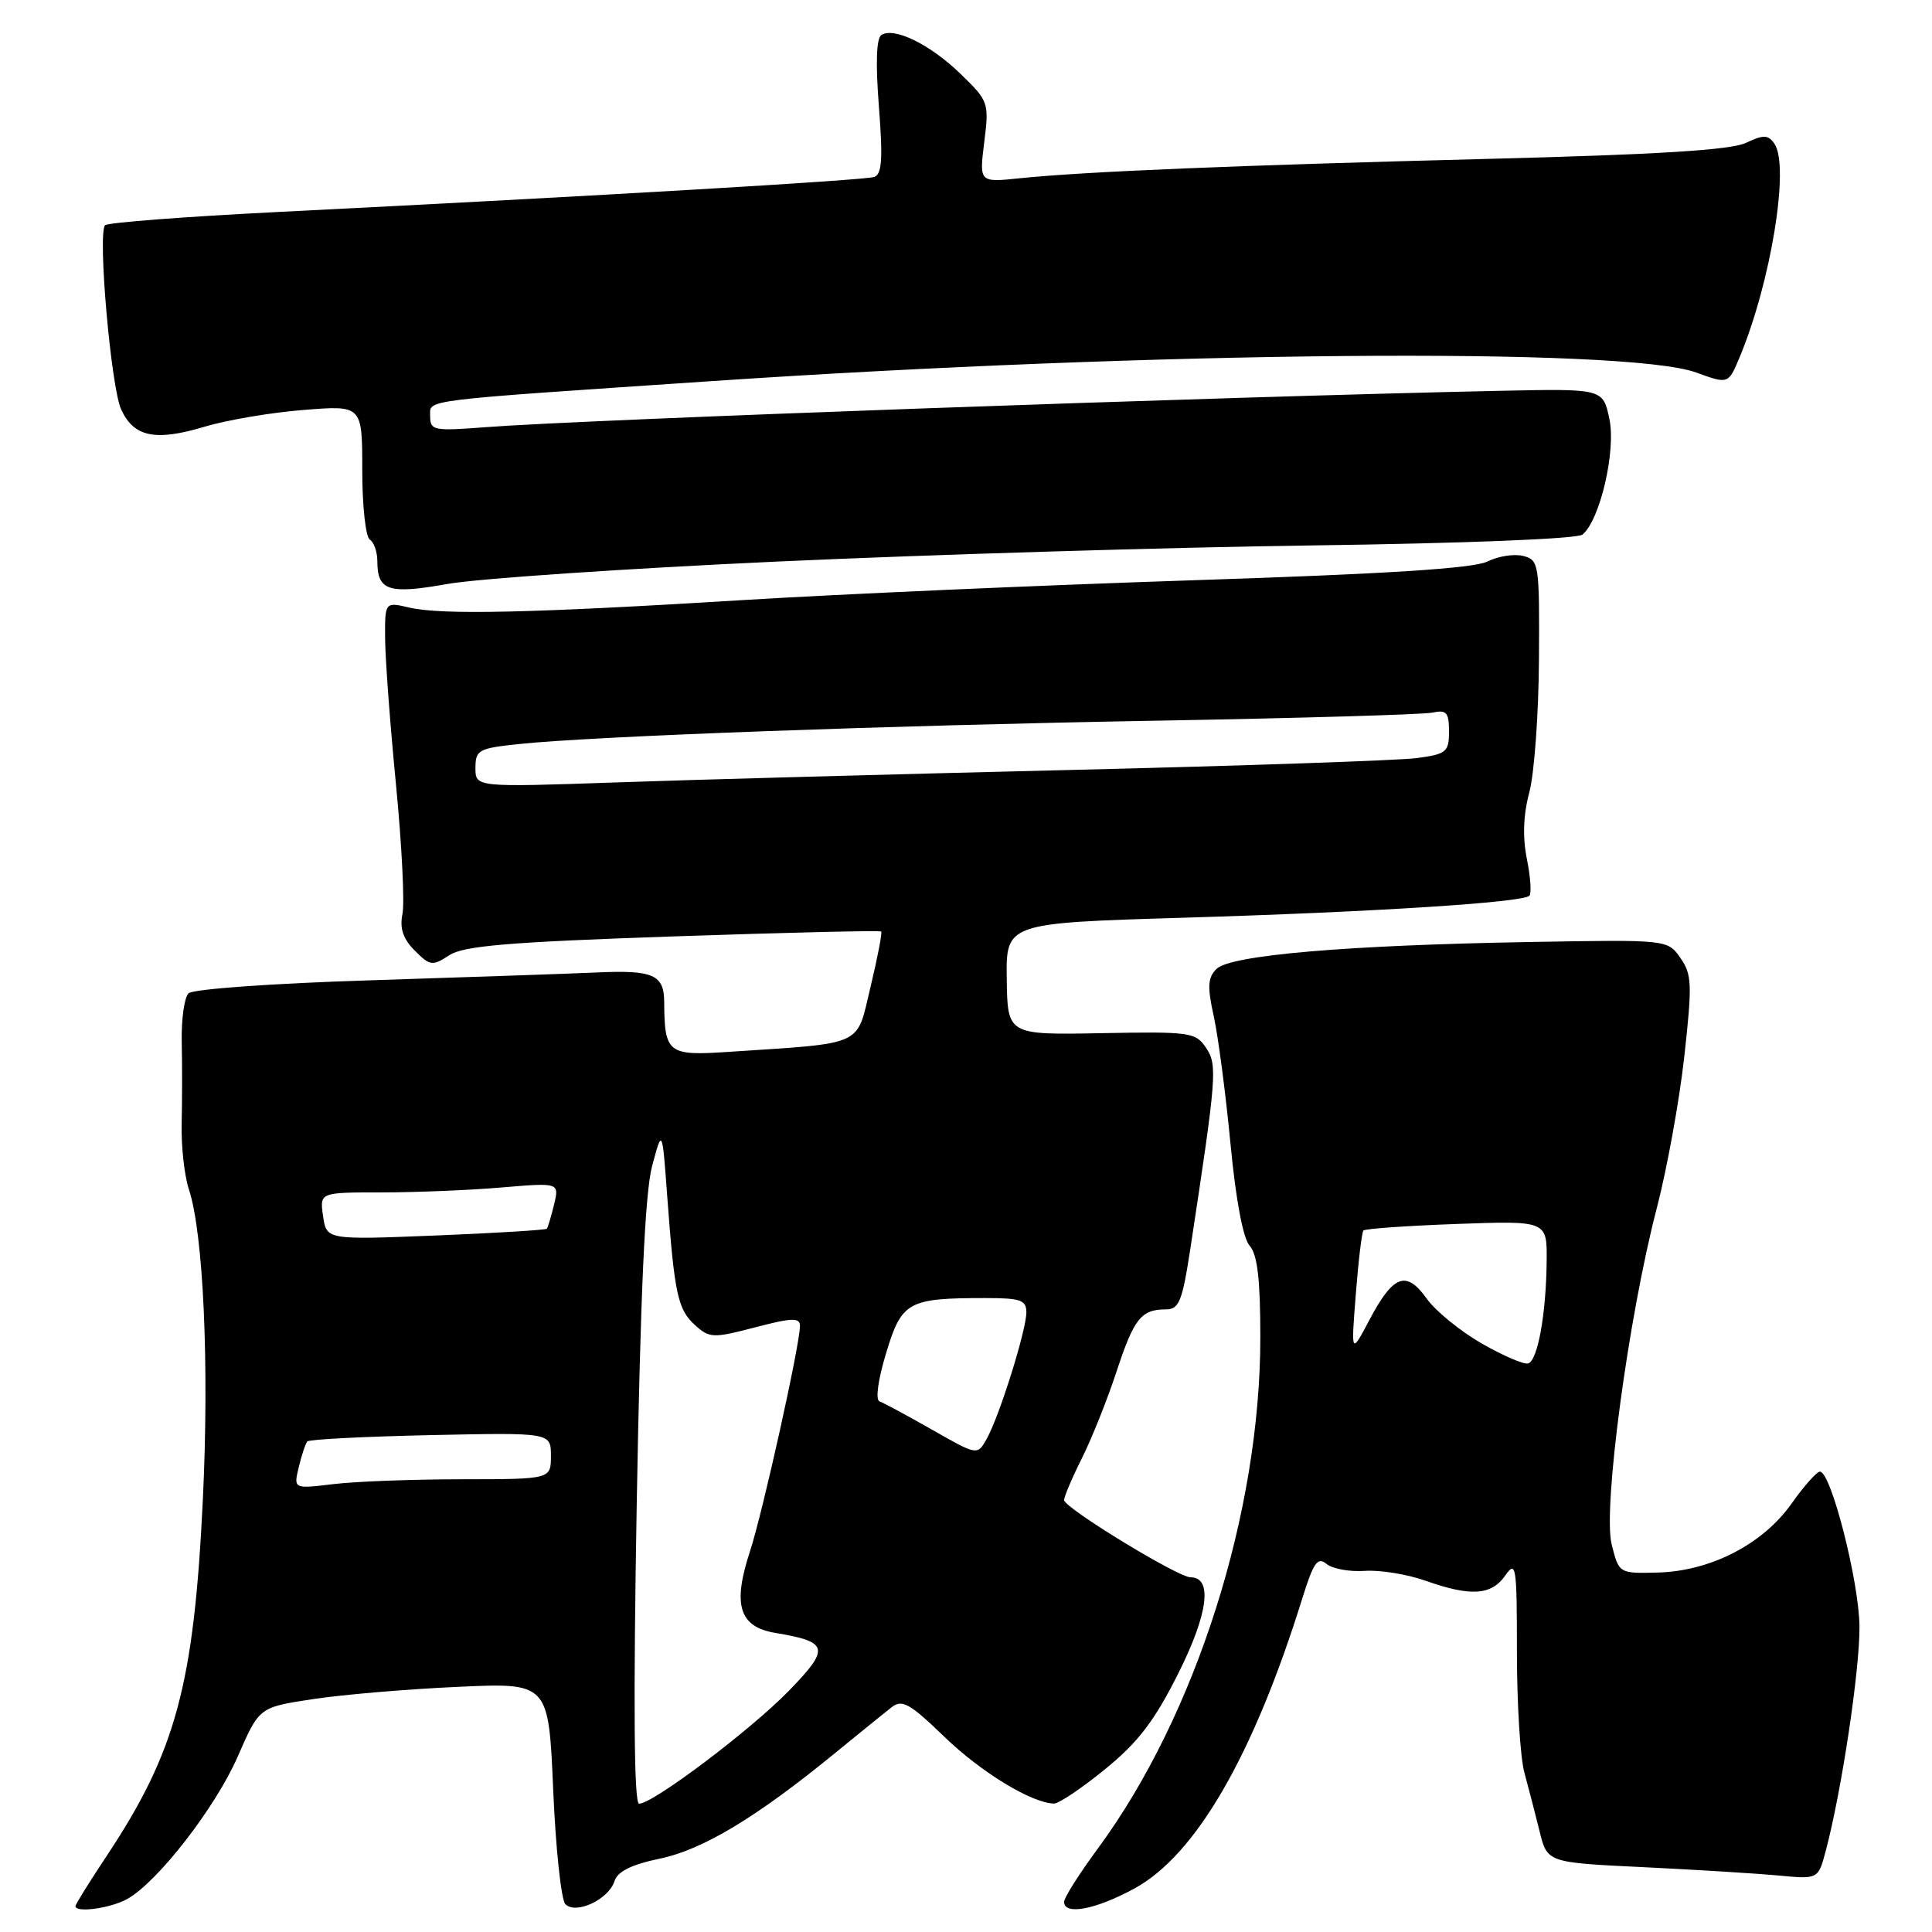 <?xml version="1.0" encoding="UTF-8" standalone="no"?>
<!DOCTYPE svg PUBLIC "-//W3C//DTD SVG 1.1//EN" "http://www.w3.org/Graphics/SVG/1.1/DTD/svg11.dtd" >
<svg xmlns="http://www.w3.org/2000/svg" xmlns:xlink="http://www.w3.org/1999/xlink" version="1.1" viewBox="0 0 256 256">
 <g >
 <path fill="currentColor"
d=" M 16.85 251.63 C 20.89 249.39 28.57 239.48 31.52 232.71 C 34.35 226.22 34.35 226.22 41.42 225.15 C 45.32 224.55 53.94 223.82 60.60 223.52 C 72.69 222.96 72.69 222.96 73.30 237.13 C 73.63 244.93 74.36 251.76 74.92 252.32 C 76.32 253.72 80.65 251.68 81.42 249.27 C 81.82 247.98 83.67 247.06 87.47 246.27 C 93.17 245.07 100.27 240.79 110.71 232.24 C 113.90 229.63 117.24 226.93 118.13 226.23 C 119.53 225.13 120.53 225.69 125.13 230.13 C 130.01 234.85 136.71 238.92 139.66 238.98 C 140.30 238.99 143.35 236.94 146.44 234.42 C 150.80 230.87 152.96 228.05 156.10 221.79 C 160.09 213.86 160.72 209.00 157.75 209.00 C 156.08 209.00 141.00 199.79 141.00 198.77 C 141.00 198.31 142.06 195.81 143.36 193.22 C 144.66 190.62 146.72 185.47 147.94 181.76 C 150.26 174.70 151.21 173.50 154.50 173.50 C 156.23 173.50 156.66 172.43 157.72 165.50 C 161.23 142.48 161.33 141.13 159.81 138.85 C 158.44 136.78 157.73 136.68 145.93 136.90 C 133.50 137.13 133.50 137.13 133.40 129.72 C 133.30 122.31 133.30 122.31 156.90 121.60 C 181.98 120.85 201.75 119.59 202.65 118.69 C 202.95 118.39 202.80 116.20 202.32 113.82 C 201.74 110.95 201.84 107.99 202.64 105.00 C 203.30 102.53 203.88 94.59 203.92 87.37 C 204.00 74.73 203.92 74.21 201.85 73.67 C 200.66 73.36 198.53 73.69 197.10 74.40 C 195.26 75.32 183.75 76.05 158.00 76.89 C 137.93 77.55 111.15 78.73 98.50 79.51 C 70.43 81.24 58.52 81.50 54.25 80.51 C 51.00 79.75 51.00 79.75 51.03 84.62 C 51.05 87.31 51.69 96.00 52.47 103.95 C 53.24 111.89 53.63 119.61 53.33 121.09 C 52.94 123.03 53.41 124.41 54.97 125.97 C 56.99 127.99 57.30 128.03 59.52 126.58 C 61.43 125.33 67.31 124.83 89.19 124.08 C 104.20 123.57 116.61 123.27 116.76 123.43 C 116.92 123.58 116.28 126.90 115.34 130.81 C 113.43 138.77 114.76 138.17 96.35 139.39 C 88.52 139.91 88.05 139.54 88.01 132.81 C 88.00 129.14 86.57 128.51 79.00 128.86 C 75.42 129.02 62.03 129.48 49.24 129.89 C 36.07 130.30 25.54 131.06 24.98 131.62 C 24.42 132.18 24.02 135.07 24.08 138.06 C 24.15 141.05 24.14 145.93 24.07 148.90 C 24.00 151.87 24.43 155.78 25.03 157.60 C 26.95 163.41 27.74 180.87 26.88 198.68 C 25.70 223.26 23.31 232.10 14.11 245.96 C 11.85 249.36 10.00 252.33 10.00 252.57 C 10.00 253.50 14.63 252.86 16.85 251.63 Z  M 150.29 250.25 C 158.44 245.83 166.07 232.65 172.57 211.77 C 174.05 207.02 174.59 206.25 175.77 207.23 C 176.56 207.88 178.84 208.29 180.85 208.15 C 182.86 208.01 186.47 208.60 188.88 209.45 C 194.86 211.57 197.61 211.40 199.44 208.78 C 200.89 206.71 201.00 207.44 201.00 218.91 C 201.00 225.71 201.44 232.90 201.99 234.88 C 202.53 236.87 203.44 240.37 204.00 242.65 C 205.02 246.80 205.02 246.80 217.76 247.41 C 224.77 247.75 232.84 248.25 235.71 248.52 C 240.92 249.01 240.92 249.01 241.92 245.25 C 244.02 237.36 246.44 221.25 246.39 215.50 C 246.33 209.54 242.62 195.00 241.15 195.00 C 240.73 195.00 239.03 196.91 237.38 199.25 C 233.57 204.63 226.64 208.19 219.66 208.37 C 214.52 208.50 214.52 208.50 213.55 204.62 C 212.37 199.87 215.77 174.50 219.54 160.06 C 220.89 154.86 222.53 145.83 223.18 139.98 C 224.24 130.40 224.19 129.11 222.66 126.93 C 220.96 124.50 220.96 124.50 202.73 124.82 C 178.43 125.24 163.01 126.56 161.19 128.39 C 160.03 129.54 159.96 130.73 160.83 134.66 C 161.41 137.32 162.41 144.90 163.04 151.50 C 163.75 158.98 164.71 164.09 165.59 165.08 C 166.62 166.23 167.00 169.54 167.00 177.22 C 167.00 200.41 158.46 227.29 145.50 244.90 C 143.02 248.26 141.00 251.45 141.00 252.00 C 141.00 253.82 145.16 253.04 150.29 250.25 Z  M 103.00 74.41 C 123.08 73.49 155.03 72.52 174.00 72.27 C 193.98 72.00 208.99 71.40 209.68 70.84 C 212.01 68.93 214.15 59.74 213.25 55.50 C 212.40 51.50 212.40 51.50 198.95 51.78 C 161.67 52.57 77.22 55.60 64.25 56.61 C 57.48 57.13 57.00 57.04 57.00 55.17 C 57.00 52.90 55.05 53.15 94.00 50.52 C 153.01 46.53 215.47 45.98 224.75 49.36 C 229.01 50.91 229.01 50.91 230.50 47.36 C 234.65 37.42 237.16 22.05 235.13 19.06 C 234.29 17.84 233.71 17.82 231.32 18.94 C 229.30 19.88 219.65 20.48 197.27 21.05 C 163.85 21.90 143.77 22.73 135.12 23.62 C 129.75 24.18 129.75 24.18 130.42 18.83 C 131.07 13.61 131.00 13.40 127.29 9.80 C 123.28 5.91 118.52 3.56 116.80 4.63 C 116.12 5.04 116.01 8.36 116.46 14.13 C 117.00 21.09 116.86 23.10 115.83 23.45 C 114.50 23.89 79.36 25.96 37.00 28.08 C 24.62 28.70 14.24 29.49 13.92 29.85 C 12.92 30.96 14.71 51.35 16.06 54.27 C 17.75 57.92 20.58 58.50 27.12 56.54 C 30.08 55.65 35.99 54.65 40.25 54.32 C 48.00 53.70 48.00 53.70 48.00 62.29 C 48.00 67.02 48.45 71.16 49.00 71.50 C 49.55 71.84 50.00 73.13 50.00 74.36 C 50.00 78.29 51.48 78.77 59.28 77.38 C 63.25 76.67 82.92 75.33 103.00 74.41 Z  M 84.37 199.25 C 84.87 171.18 85.47 158.03 86.41 154.50 C 87.75 149.50 87.75 149.50 88.41 158.50 C 89.37 171.50 89.81 173.51 92.08 175.57 C 94.01 177.32 94.47 177.34 100.06 175.88 C 104.95 174.60 106.00 174.57 106.00 175.68 C 106.00 178.16 101.06 200.43 99.37 205.58 C 97.04 212.67 97.95 215.57 102.74 216.37 C 109.85 217.56 110.03 218.38 104.50 224.07 C 99.43 229.27 86.53 239.00 84.68 239.00 C 84.01 239.00 83.91 225.70 84.37 199.25 Z  M 39.59 194.40 C 39.97 192.80 40.48 191.28 40.72 191.00 C 40.96 190.72 48.33 190.35 57.08 190.16 C 73.00 189.82 73.00 189.82 73.00 192.91 C 73.00 196.00 73.00 196.00 61.25 196.01 C 54.79 196.01 47.11 196.30 44.19 196.65 C 38.89 197.29 38.89 197.29 39.59 194.40 Z  M 123.50 189.44 C 120.20 187.56 117.07 185.88 116.54 185.69 C 115.98 185.50 116.34 182.81 117.42 179.28 C 119.48 172.45 120.31 172.00 130.62 172.00 C 135.23 172.00 136.00 172.27 136.00 173.89 C 136.00 176.25 132.40 187.74 130.73 190.68 C 129.50 192.86 129.50 192.86 123.50 189.44 Z  M 42.81 161.15 C 42.35 158.00 42.35 158.00 50.52 158.00 C 55.02 158.00 62.17 157.71 66.41 157.35 C 74.11 156.70 74.11 156.70 73.42 159.60 C 73.03 161.19 72.60 162.64 72.46 162.81 C 72.33 162.98 65.70 163.39 57.74 163.71 C 43.27 164.29 43.27 164.29 42.81 161.15 Z  M 63.00 101.76 C 63.00 99.38 63.41 99.15 68.75 98.59 C 78.59 97.55 118.01 96.11 153.50 95.49 C 172.20 95.16 188.51 94.68 189.75 94.43 C 191.68 94.03 192.00 94.38 192.00 96.92 C 192.00 99.64 191.66 99.92 187.75 100.45 C 185.41 100.76 164.82 101.47 142.00 102.02 C 119.17 102.57 92.06 103.31 81.75 103.67 C 63.00 104.32 63.00 104.32 63.00 101.76 Z  M 196.34 178.02 C 193.50 176.39 190.22 173.72 189.05 172.08 C 186.35 168.28 184.62 168.91 181.47 174.87 C 179.02 179.50 179.02 179.50 179.65 171.50 C 179.99 167.10 180.45 163.30 180.66 163.05 C 180.88 162.81 186.45 162.42 193.03 162.18 C 205.00 161.75 205.00 161.75 204.94 167.13 C 204.87 174.10 203.76 180.25 202.50 180.66 C 201.95 180.84 199.18 179.65 196.34 178.02 Z "/>
</g>
</svg>